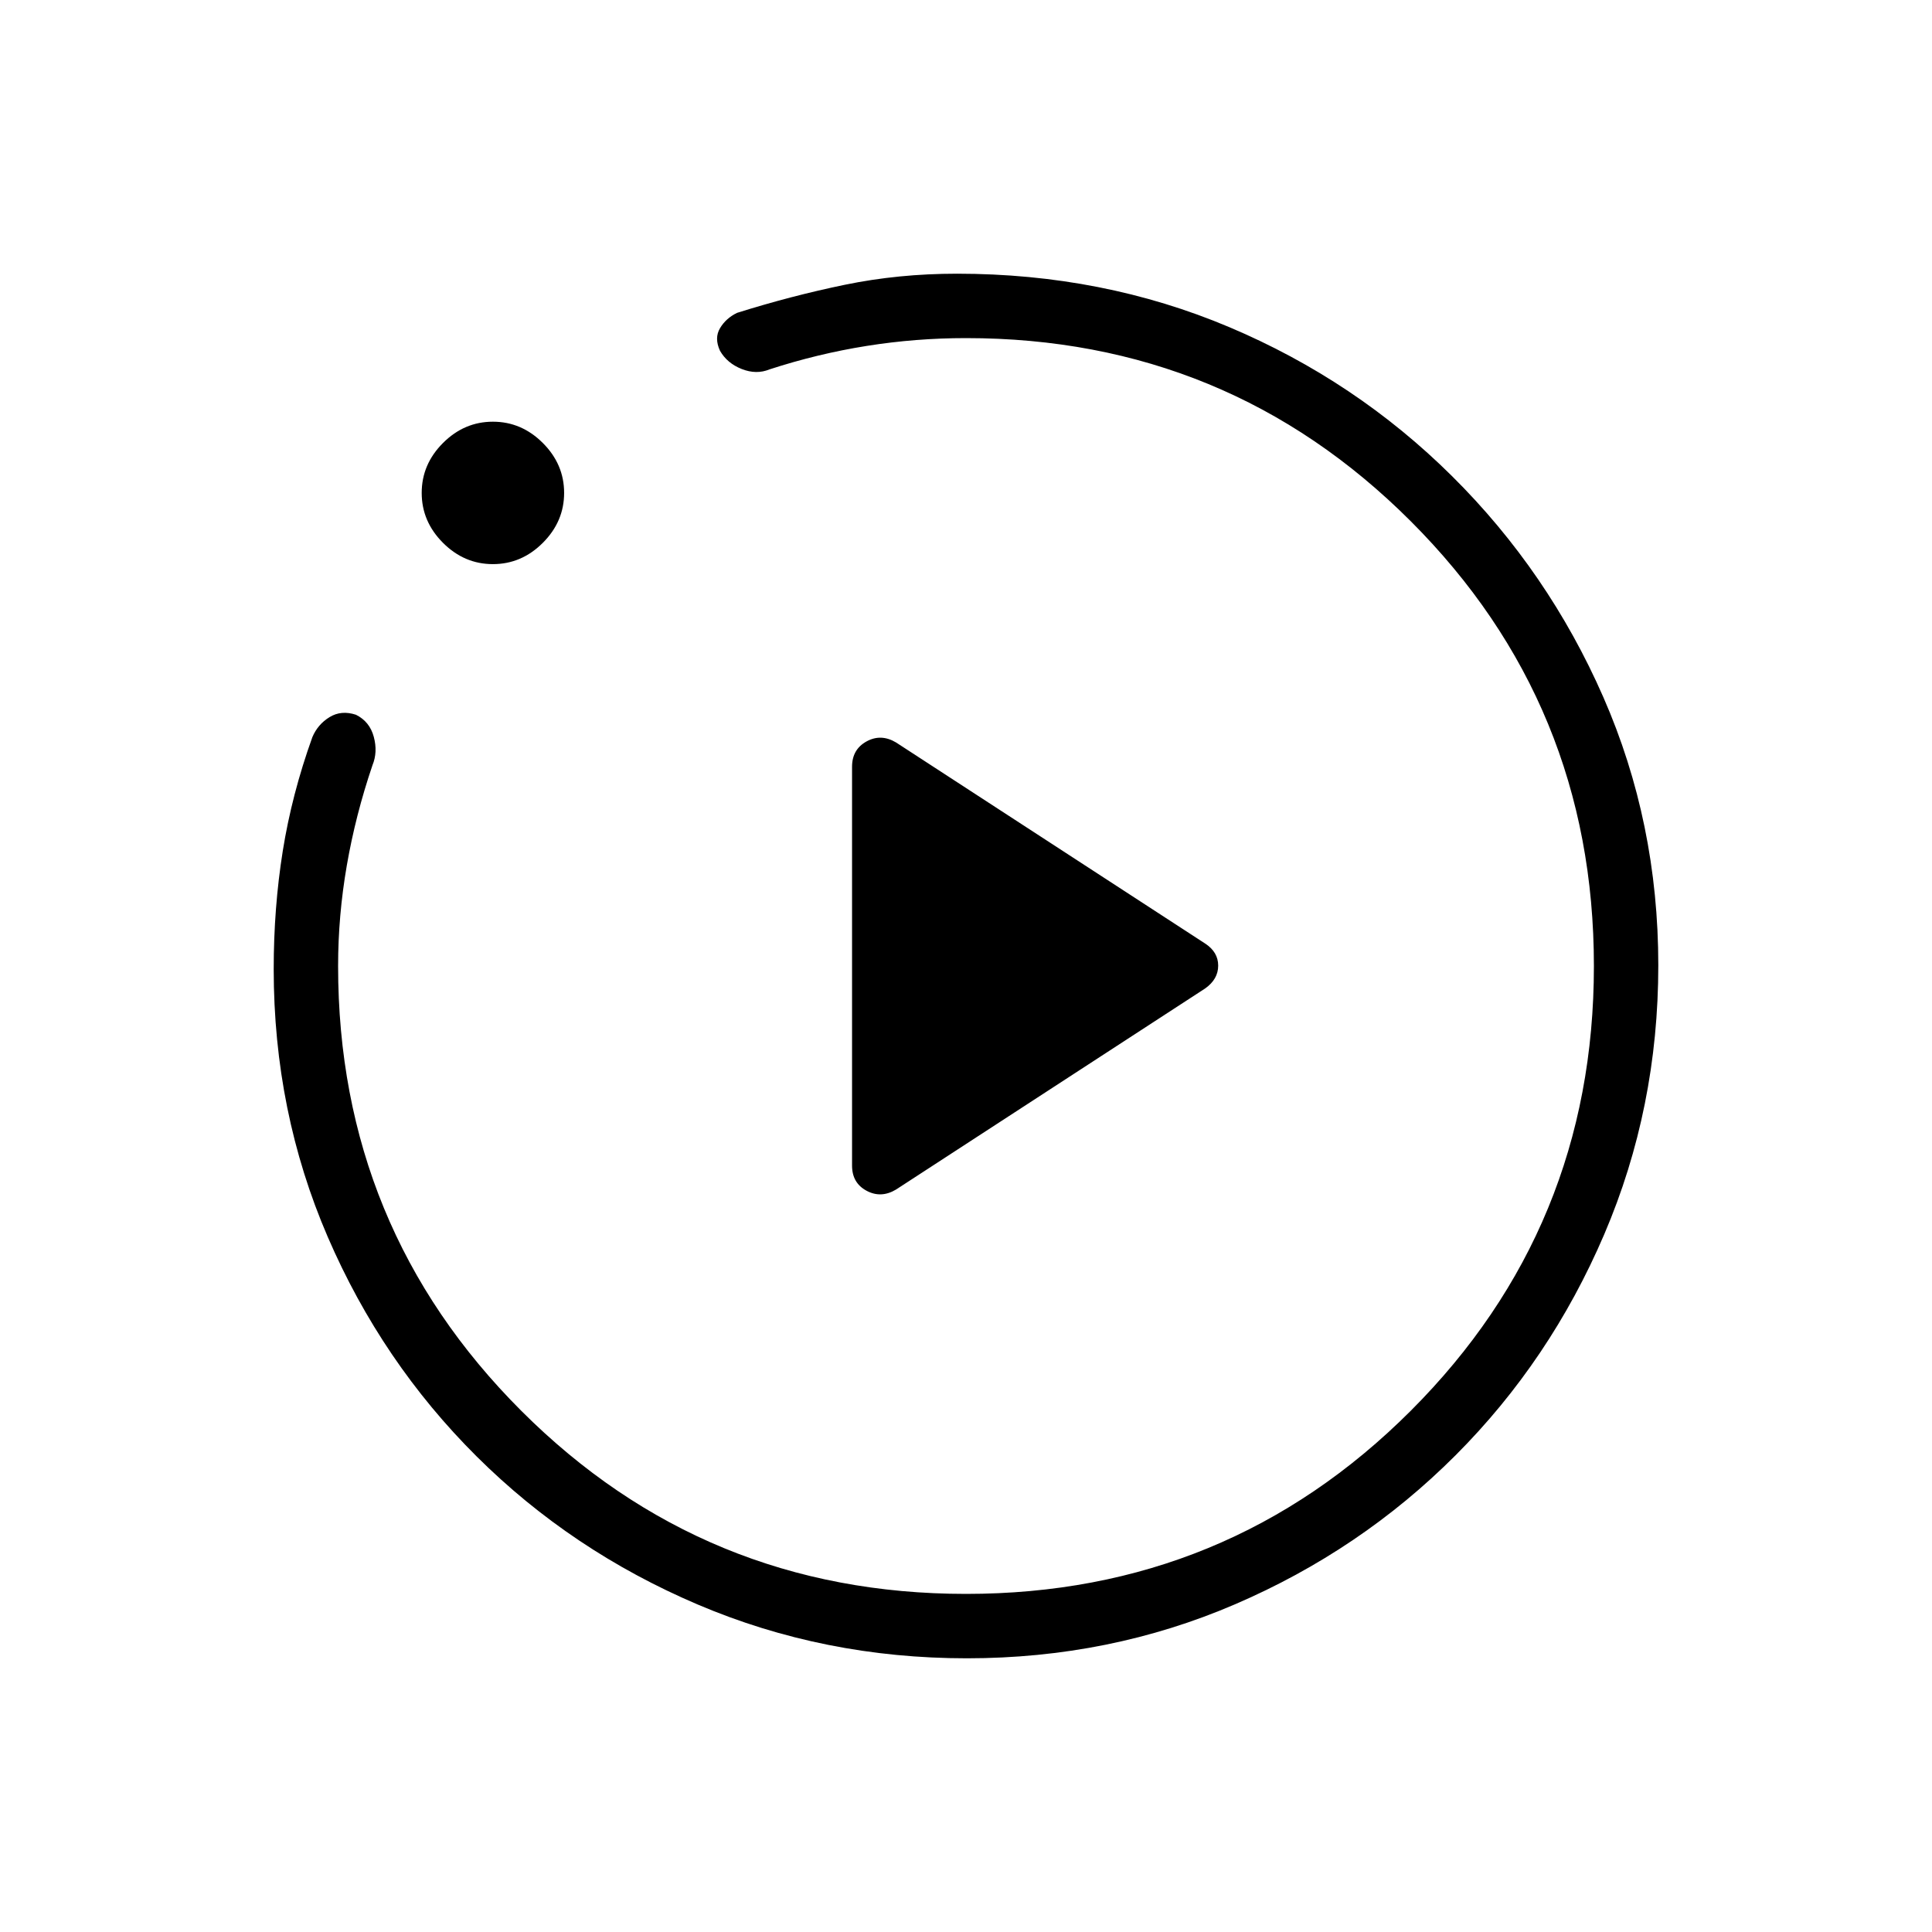 <svg xmlns="http://www.w3.org/2000/svg" height="20" viewBox="0 -960 960 960" width="20"><path d="m445.23-368.92 153.62-99.93q6.46-4.58 6.46-11.33 0-6.74-6.46-10.97l-153.62-99.93q-7.46-4.46-14.65-.51-7.2 3.96-7.2 12.58v198.19q0 8.62 7.2 12.49 7.19 3.87 14.65-.59ZM480.41-136q-70.95 0-133.69-26.71-62.73-26.72-109.86-73.58-47.13-46.87-73.99-109.06Q136-407.55 136-478.46q0-30.46 4.5-58.66 4.5-28.19 14.73-56.65 2.69-6.31 8.5-9.88 5.81-3.58 13.12-1.2 6.84 3.39 8.88 10.97 2.04 7.57-.65 14.11-8.42 24.78-12.75 49.79Q168-504.97 168-480q0 130 91 221t221 91q130 0 221-91t91-221q0-130-91-221t-221-91q-24.92 0-49.33 3.88-24.4 3.89-48.29 11.66-6.53 2.69-13.8-.17-7.27-2.87-10.81-9.06-2.92-6.31 0-11.23 2.92-4.93 8.46-7.62 26.92-8.46 53.58-13.96 26.65-5.5 55.73-5.5 72.41 0 135.25 26.54 62.83 26.54 110.71 74.04 47.88 47.5 75.19 109.84Q824-551.23 824-480.35q0 70.89-26.84 133.63-26.84 62.73-73.92 109.86t-109.48 73.99Q551.36-136 480.41-136ZM244.92-679.69q-14.23 0-24.8-10.58-10.58-10.58-10.58-24.81 0-14.23 10.58-24.8 10.57-10.58 24.8-10.58t24.81 10.58q10.58 10.57 10.58 24.8t-10.58 24.81q-10.58 10.58-24.81 10.58ZM480-480Z"/></svg>